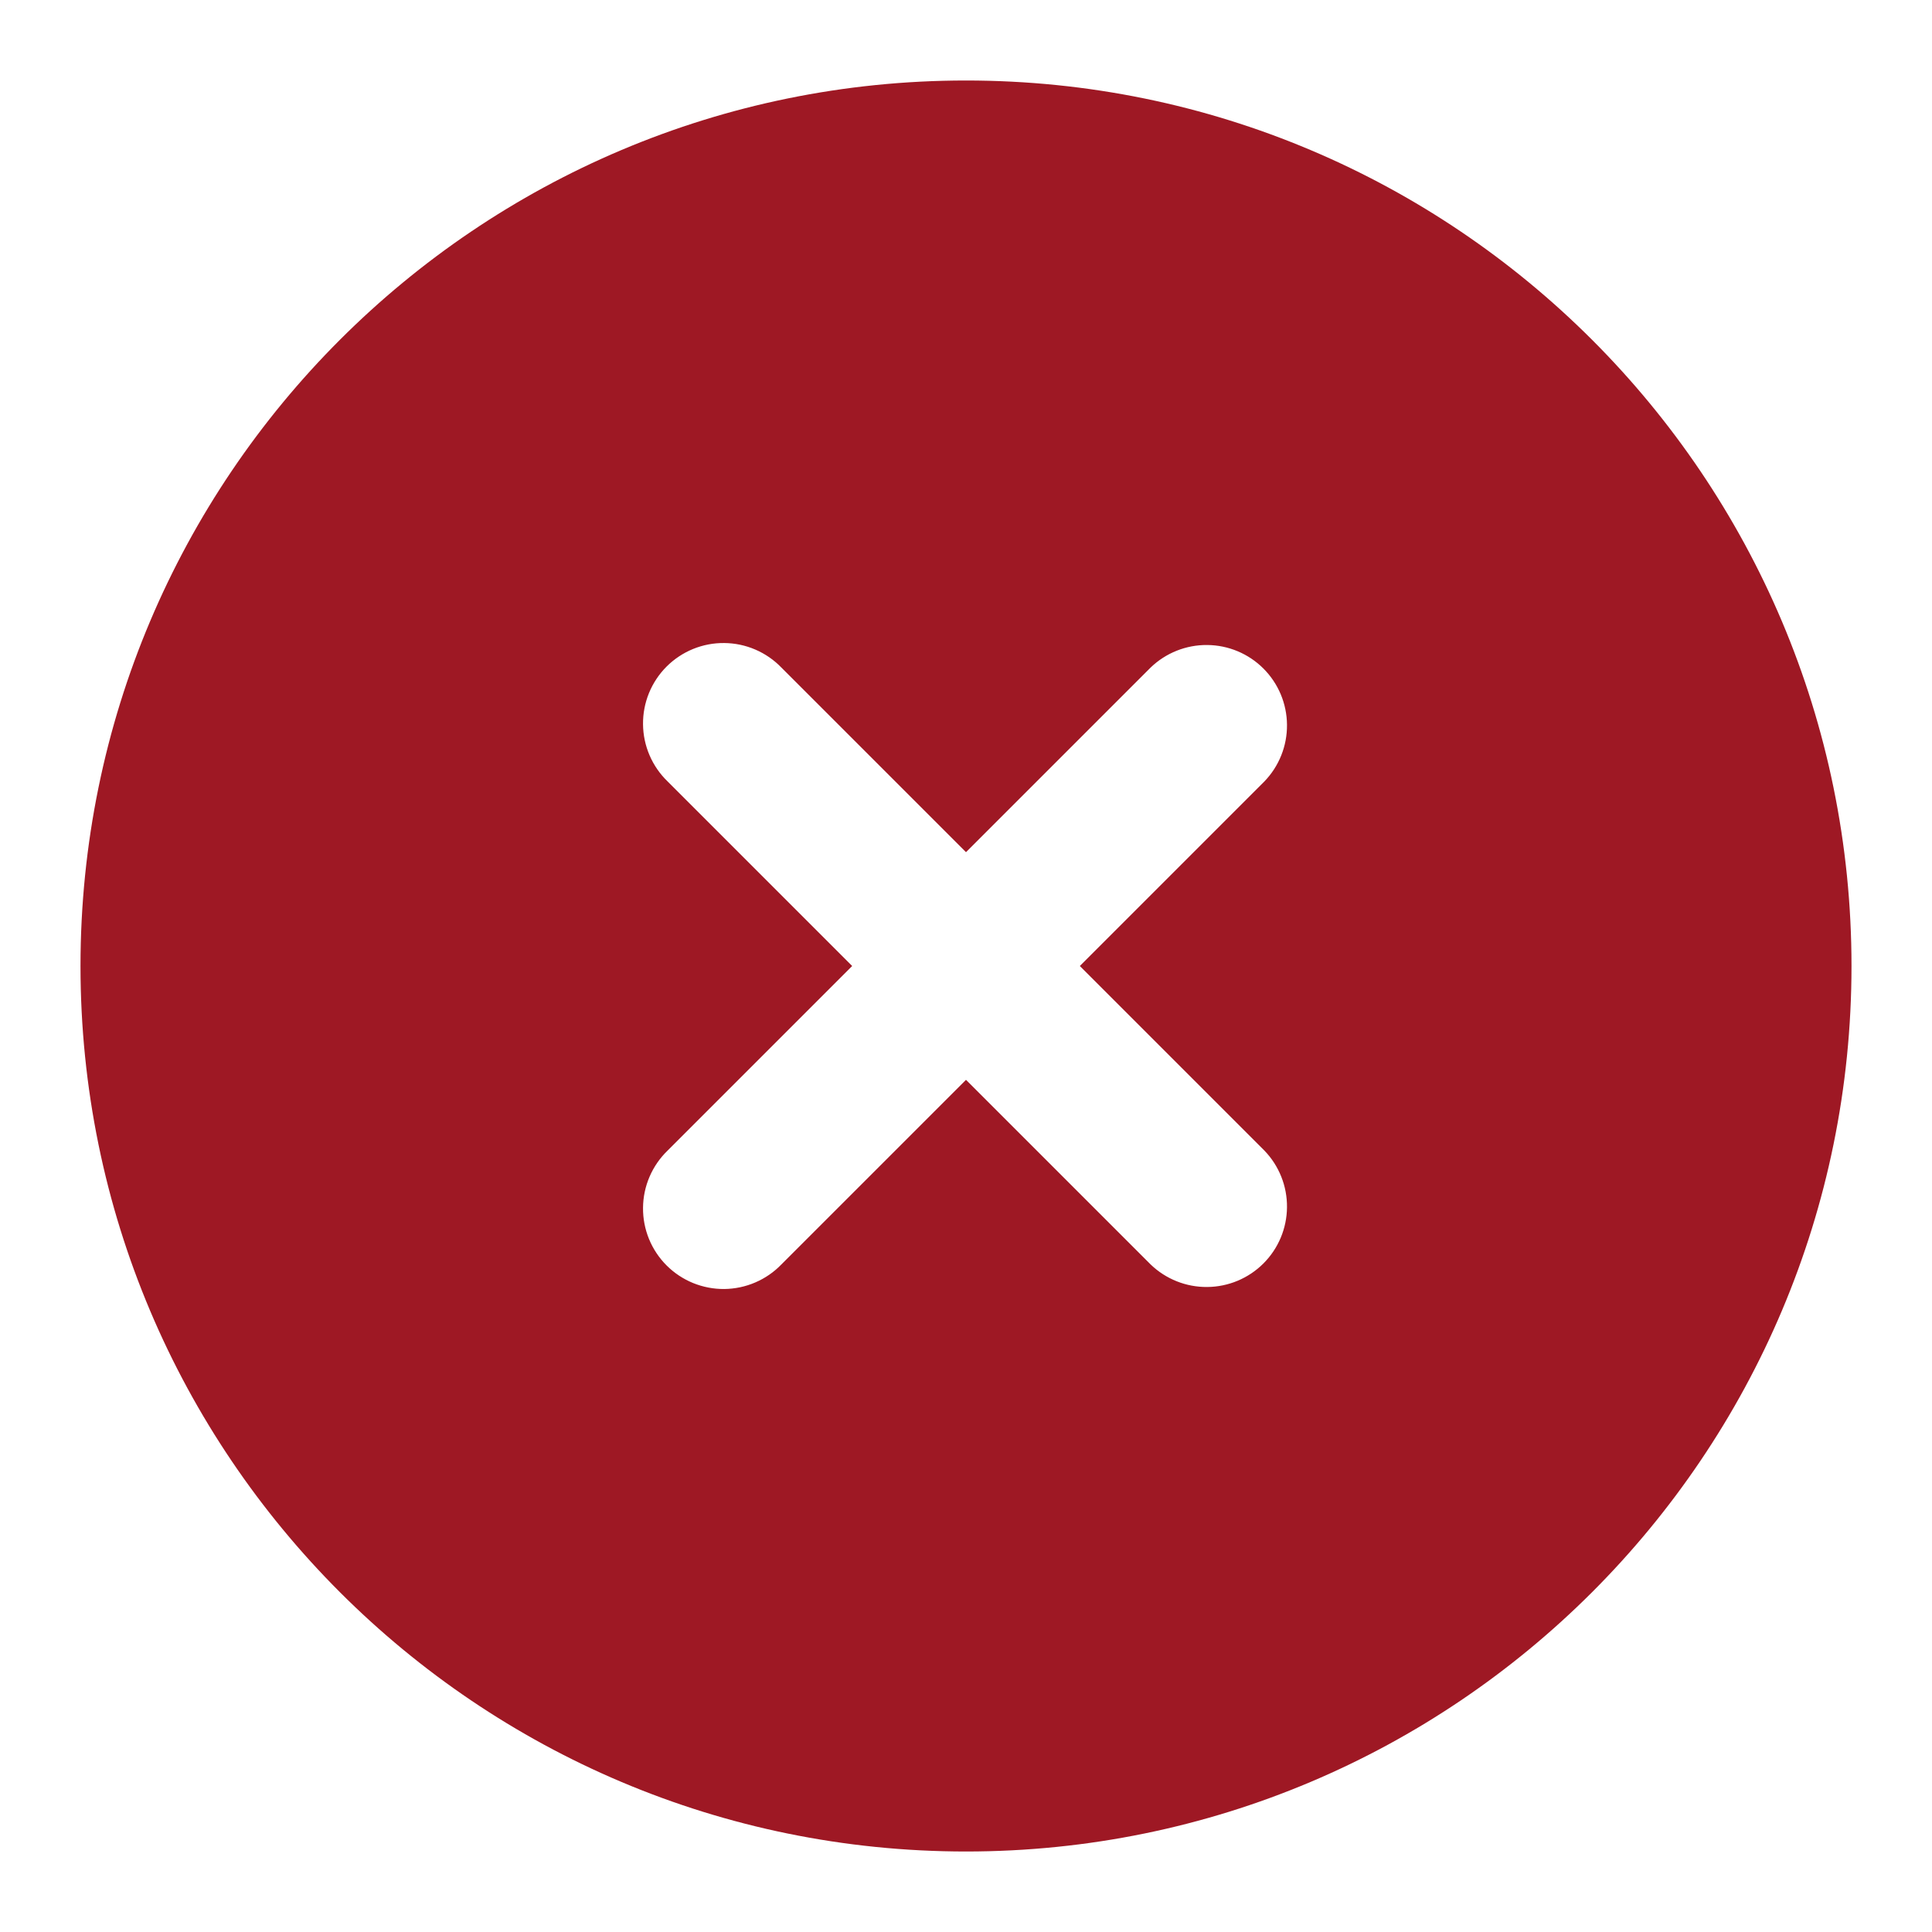 <svg width="48" height="48" viewBox="0 0 48 48" fill="none" xmlns="http://www.w3.org/2000/svg">
<path fill-rule="evenodd" clip-rule="evenodd" d="M24 2C11.85 2 2 11.85 2 24C2 36.15 11.85 46 24 46C36.15 46 46 36.15 46 24C46 11.85 36.15 2 24 2ZM31.414 19.414C31.778 19.037 31.98 18.532 31.975 18.007C31.971 17.483 31.761 16.981 31.39 16.61C31.019 16.239 30.517 16.029 29.993 16.025C29.468 16.02 28.963 16.222 28.586 16.586L24 21.172L19.414 16.586C19.23 16.395 19.009 16.243 18.765 16.138C18.521 16.033 18.258 15.978 17.993 15.976C17.727 15.973 17.464 16.024 17.218 16.124C16.972 16.225 16.749 16.373 16.561 16.561C16.373 16.749 16.225 16.972 16.124 17.218C16.024 17.464 15.973 17.727 15.976 17.993C15.978 18.258 16.033 18.521 16.138 18.765C16.243 19.009 16.395 19.23 16.586 19.414L21.172 24L16.586 28.586C16.395 28.77 16.243 28.991 16.138 29.235C16.033 29.479 15.978 29.742 15.976 30.007C15.973 30.273 16.024 30.536 16.124 30.782C16.225 31.028 16.373 31.251 16.561 31.439C16.749 31.627 16.972 31.775 17.218 31.876C17.464 31.976 17.727 32.027 17.993 32.025C18.258 32.022 18.521 31.967 18.765 31.862C19.009 31.757 19.23 31.605 19.414 31.414L24 26.828L28.586 31.414C28.963 31.778 29.468 31.98 29.993 31.975C30.517 31.971 31.019 31.761 31.39 31.39C31.761 31.019 31.971 30.517 31.975 29.993C31.98 29.468 31.778 28.963 31.414 28.586L26.828 24L31.414 19.414Z" fill="#9E1824"/>
</svg>
